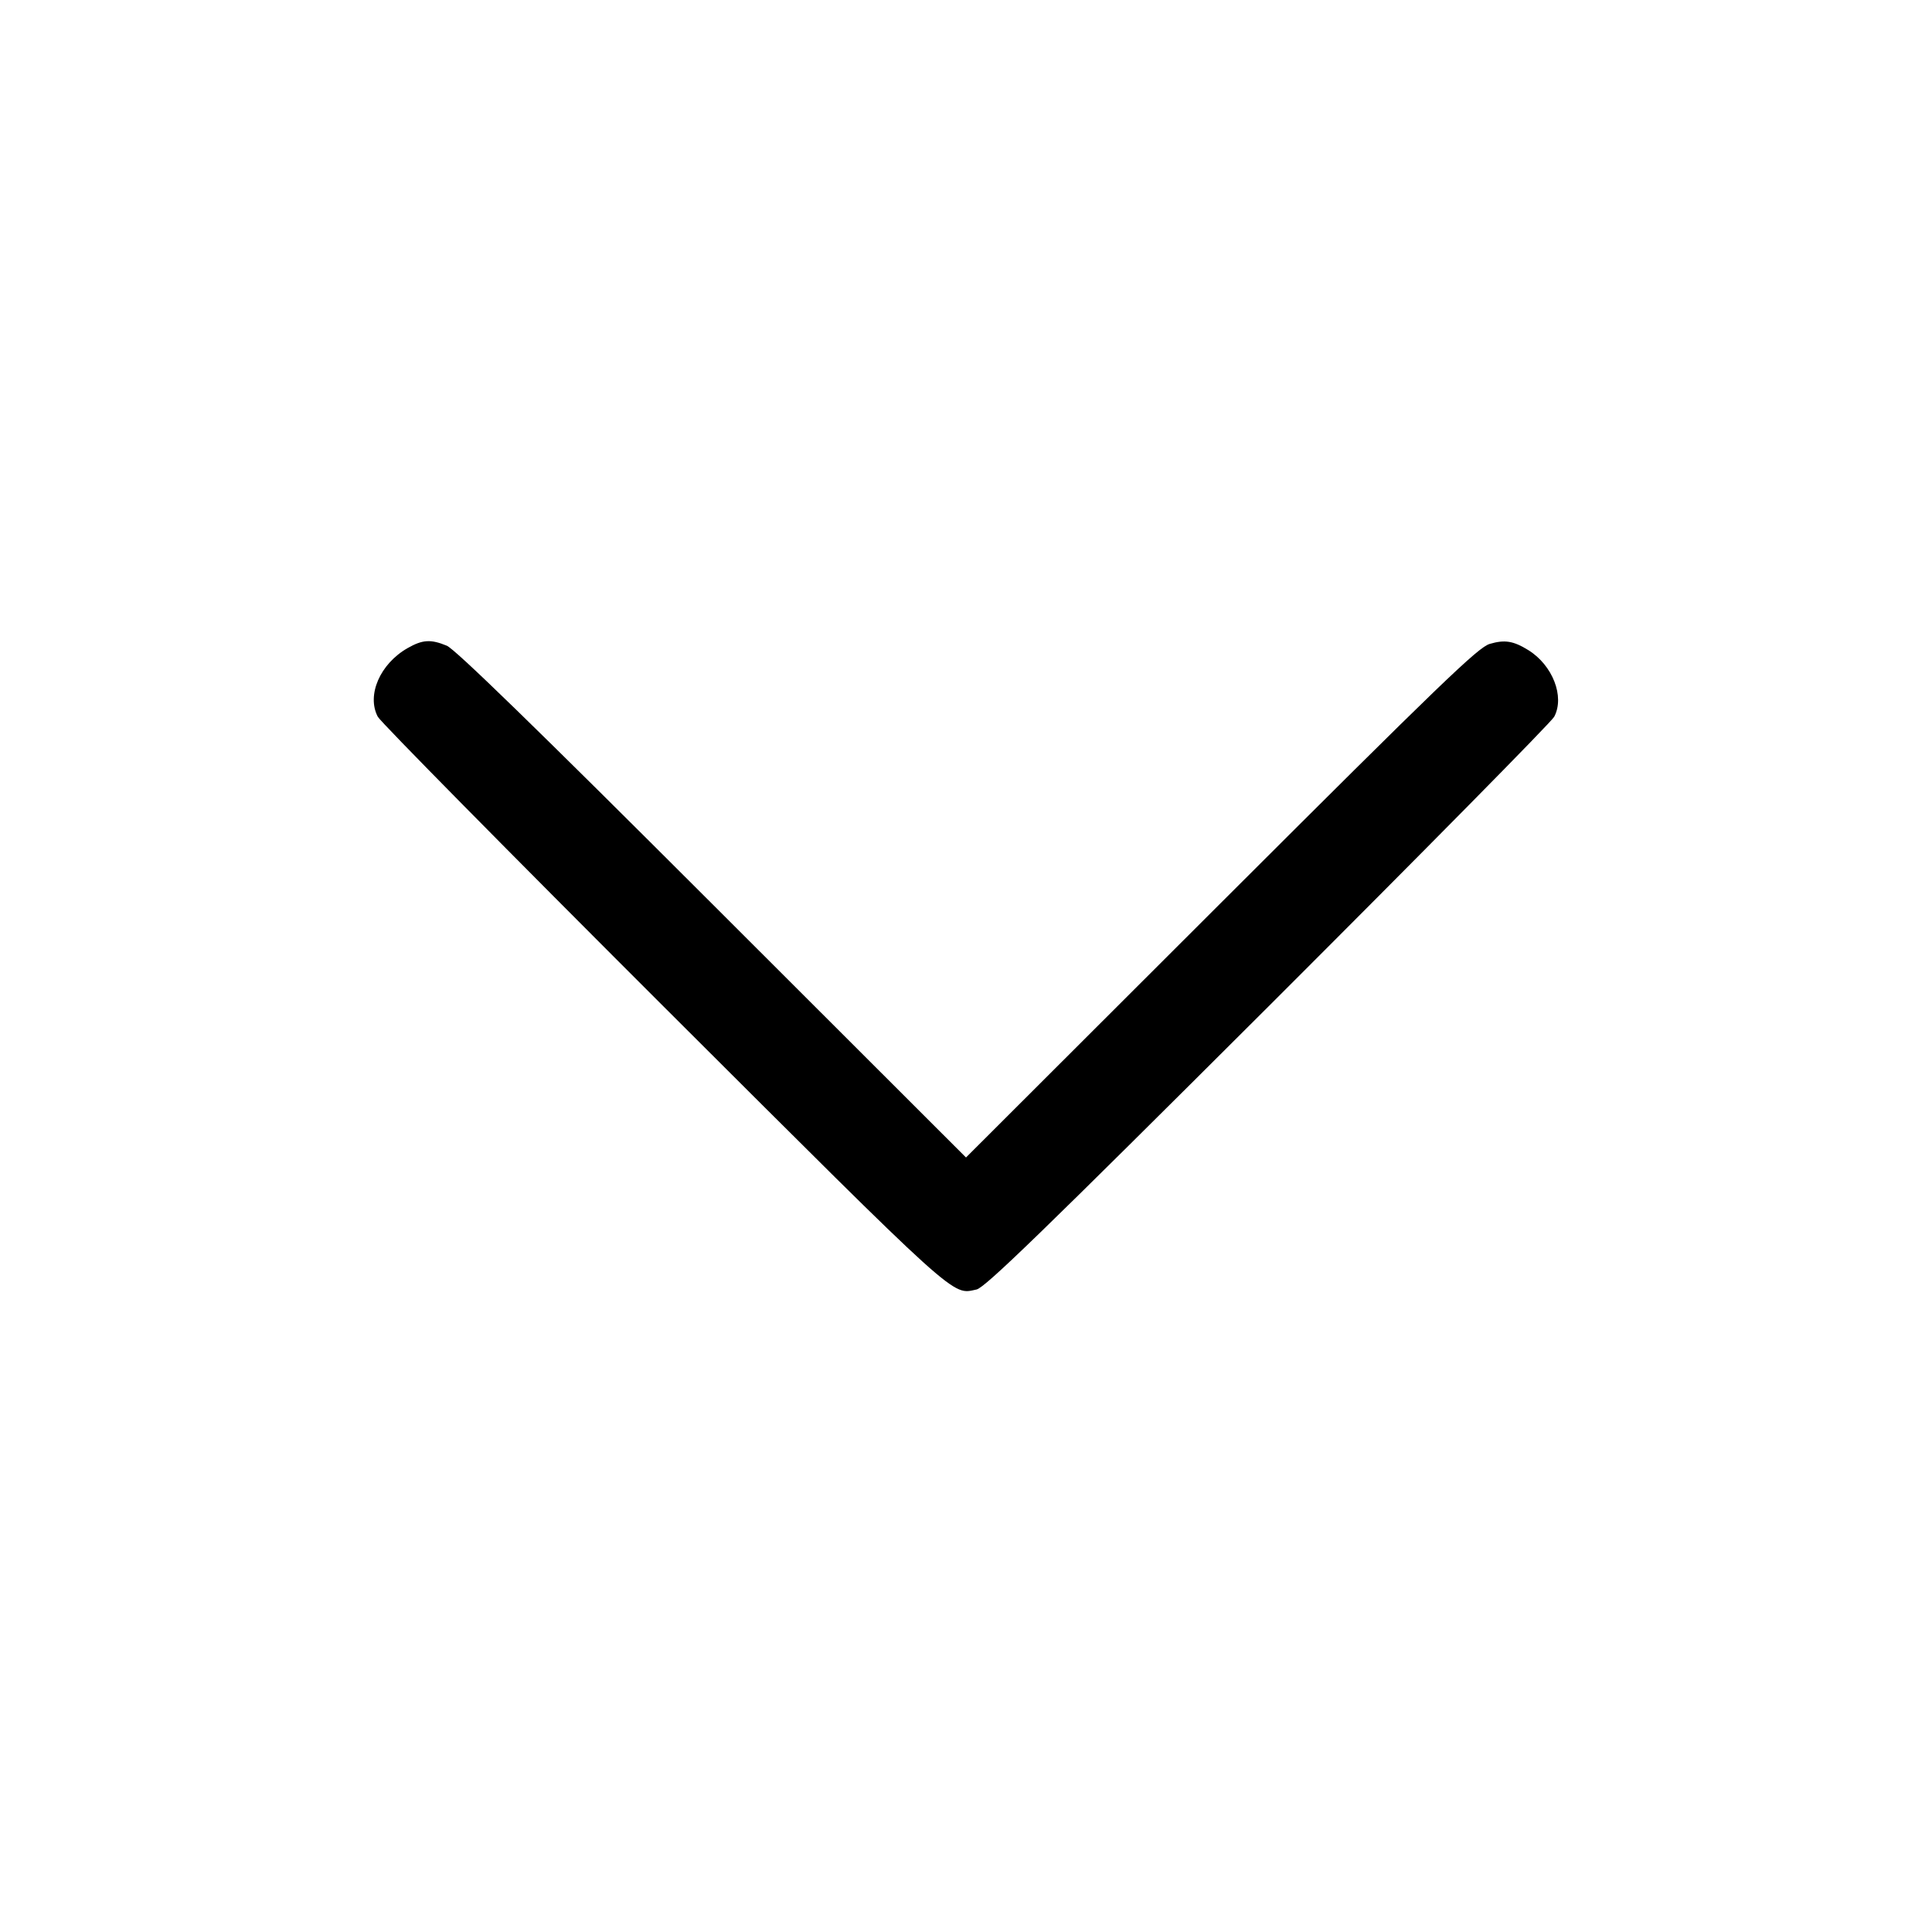 <svg viewBox="0 0 18 18" xml:space="preserve" xmlns="http://www.w3.org/2000/svg"><path d="M3.798 6.038c-.258.147-.384.439-.278.64.025.048 1.225 1.264 2.665 2.702 2.778 2.772 2.68 2.683 2.913 2.634.078-.016.613-.535 2.717-2.634 1.44-1.438 2.64-2.654 2.665-2.702.1-.188-.015-.481-.241-.621-.139-.086-.22-.099-.359-.058-.108.031-.449.36-2.503 2.411L9 10.784 6.637 8.423c-1.651-1.65-2.396-2.374-2.474-2.407-.15-.062-.226-.057-.365.022" fill-rule="evenodd"/></svg>